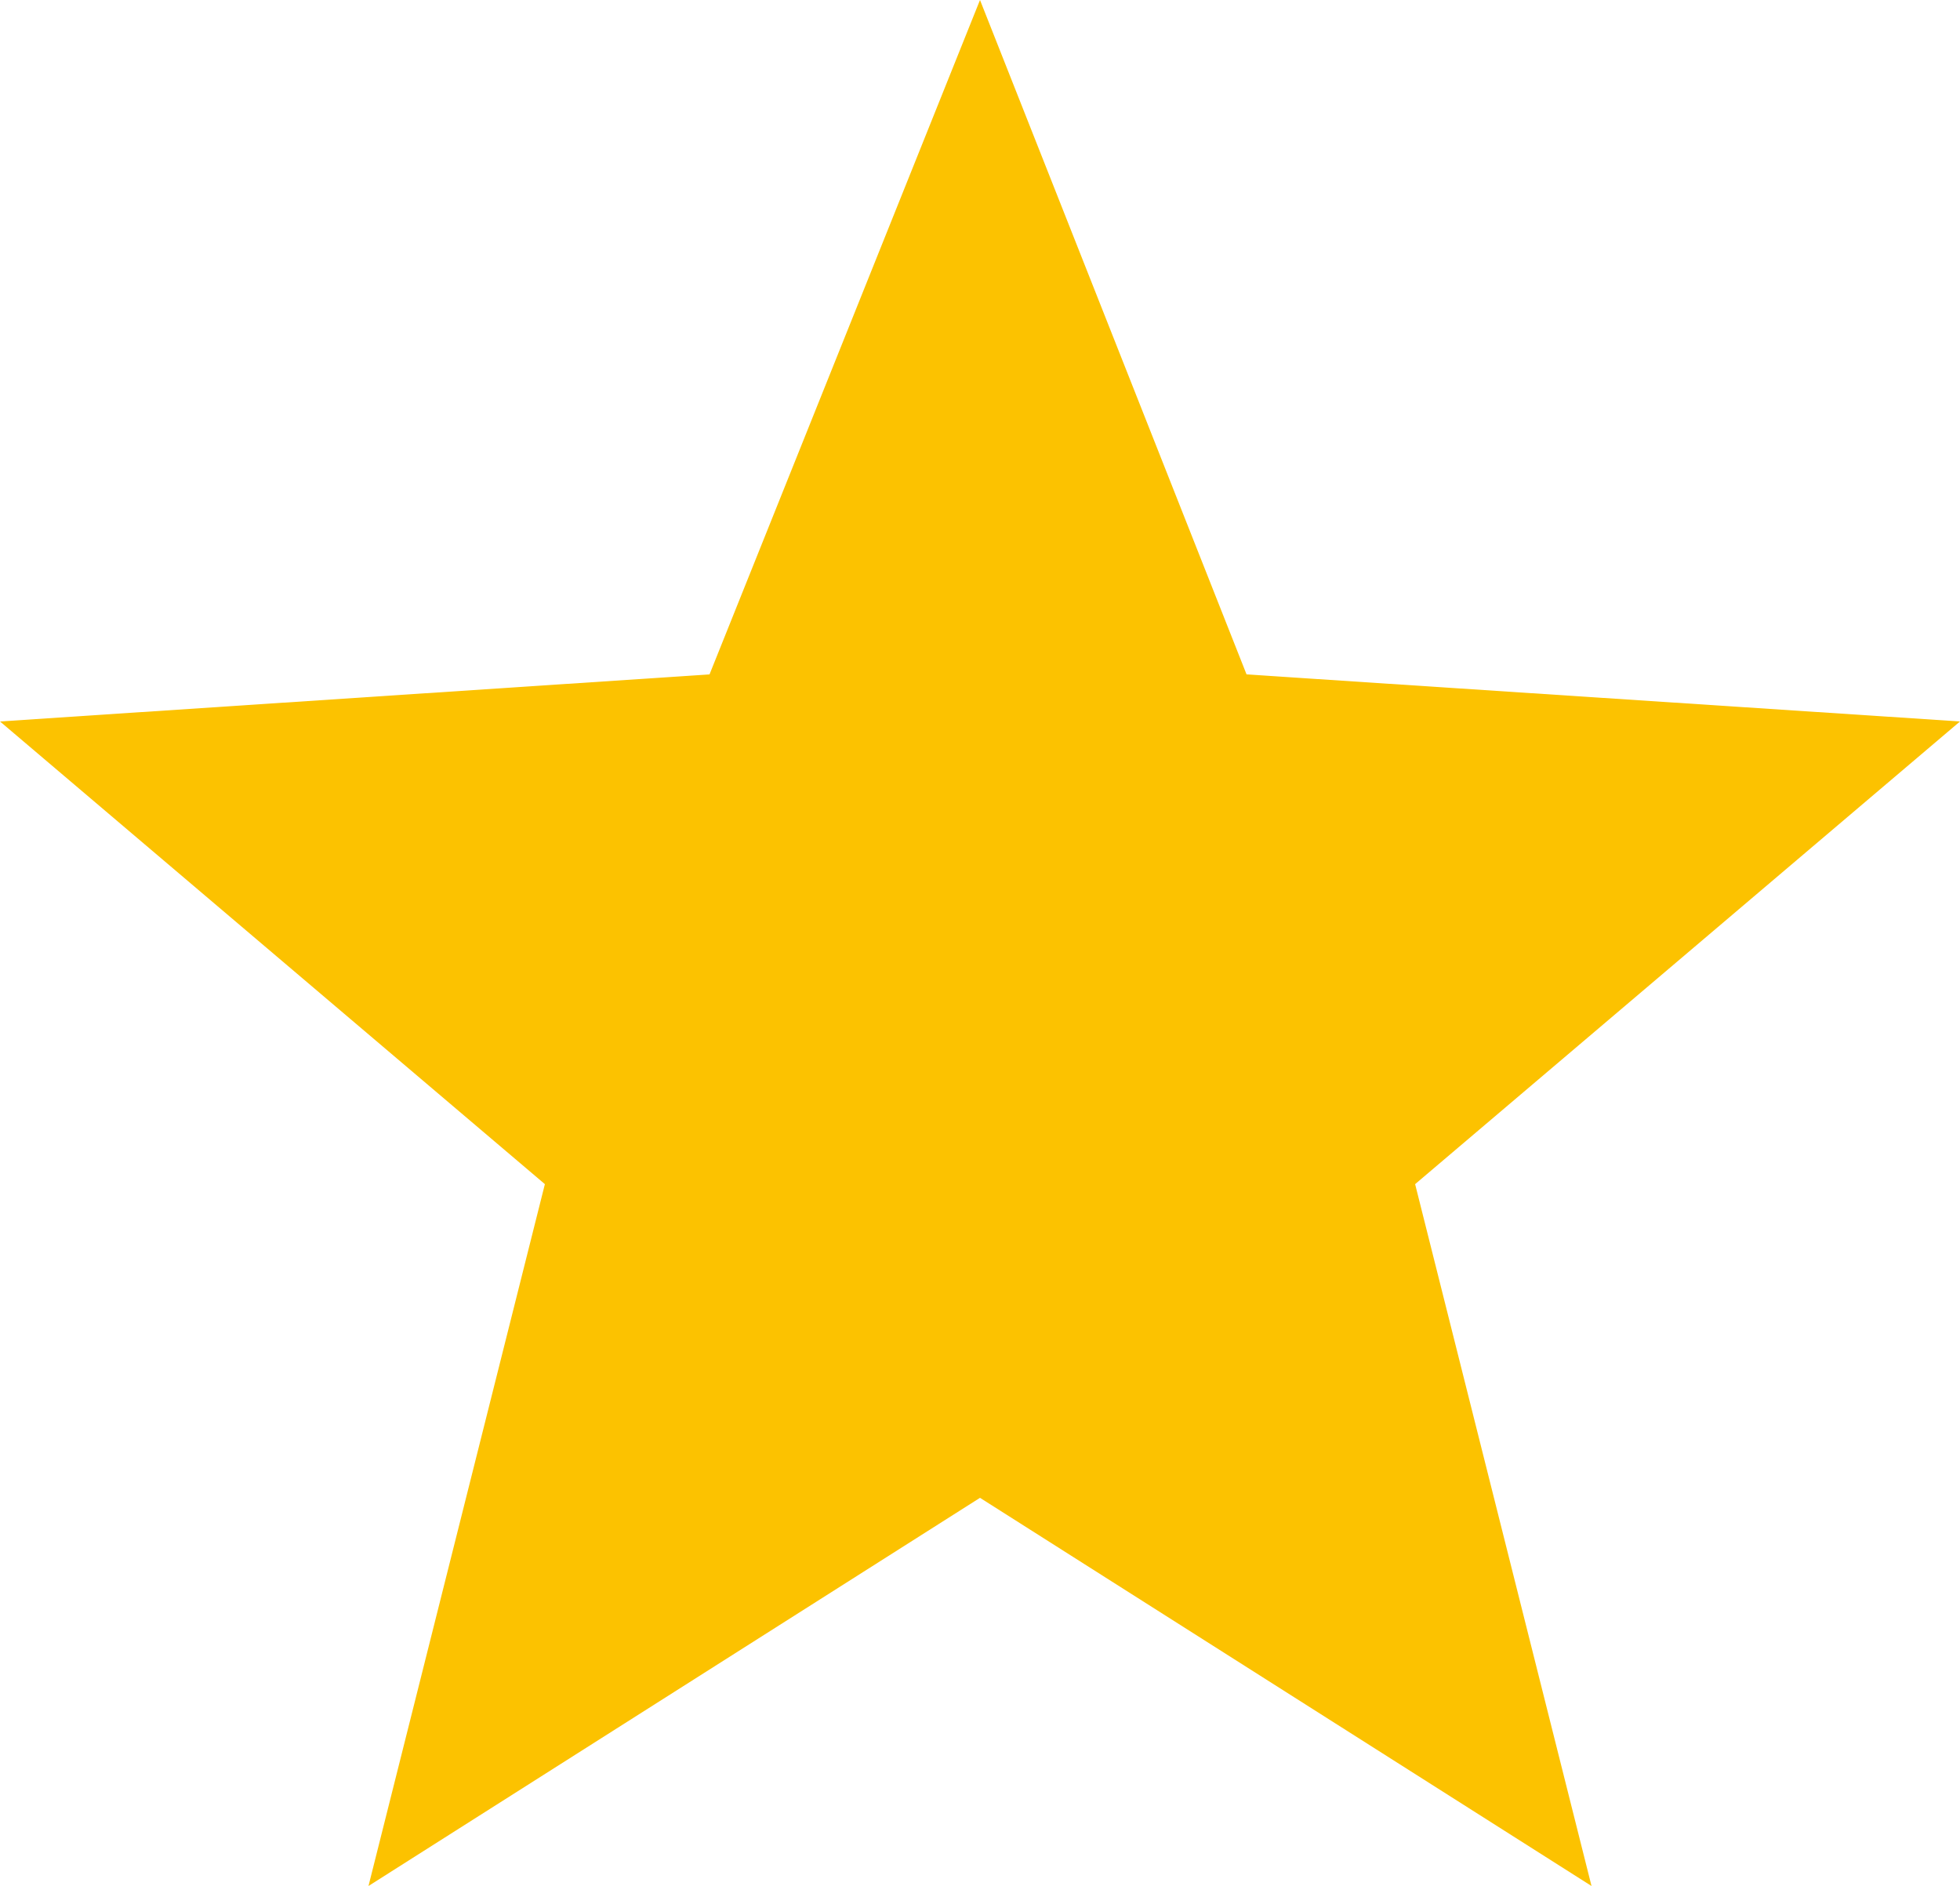 <?xml version="1.0" encoding="utf-8"?>
<!-- Generator: Adobe Illustrator 25.0.1, SVG Export Plug-In . SVG Version: 6.00 Build 0)  -->
<svg version="1.1" id="Capa_1" xmlns="http://www.w3.org/2000/svg" xmlns:xlink="http://www.w3.org/1999/xlink" x="0px" y="0px"
	 viewBox="0 0 50 48.1" style="enable-background:new 0 0 50 48.1;" xml:space="preserve">
<style type="text/css">
	.st0{fill:#FCC200;}
</style>
<g>
	<g>
		<polygon class="st0" points="50,18.4 31.8,17.2 25,0 18.1,17.2 0,18.4 13.9,30.2 9.4,48.1 25,38.2 40.6,48.1 36.1,30.2 		"/>
	</g>
</g>
</svg>
